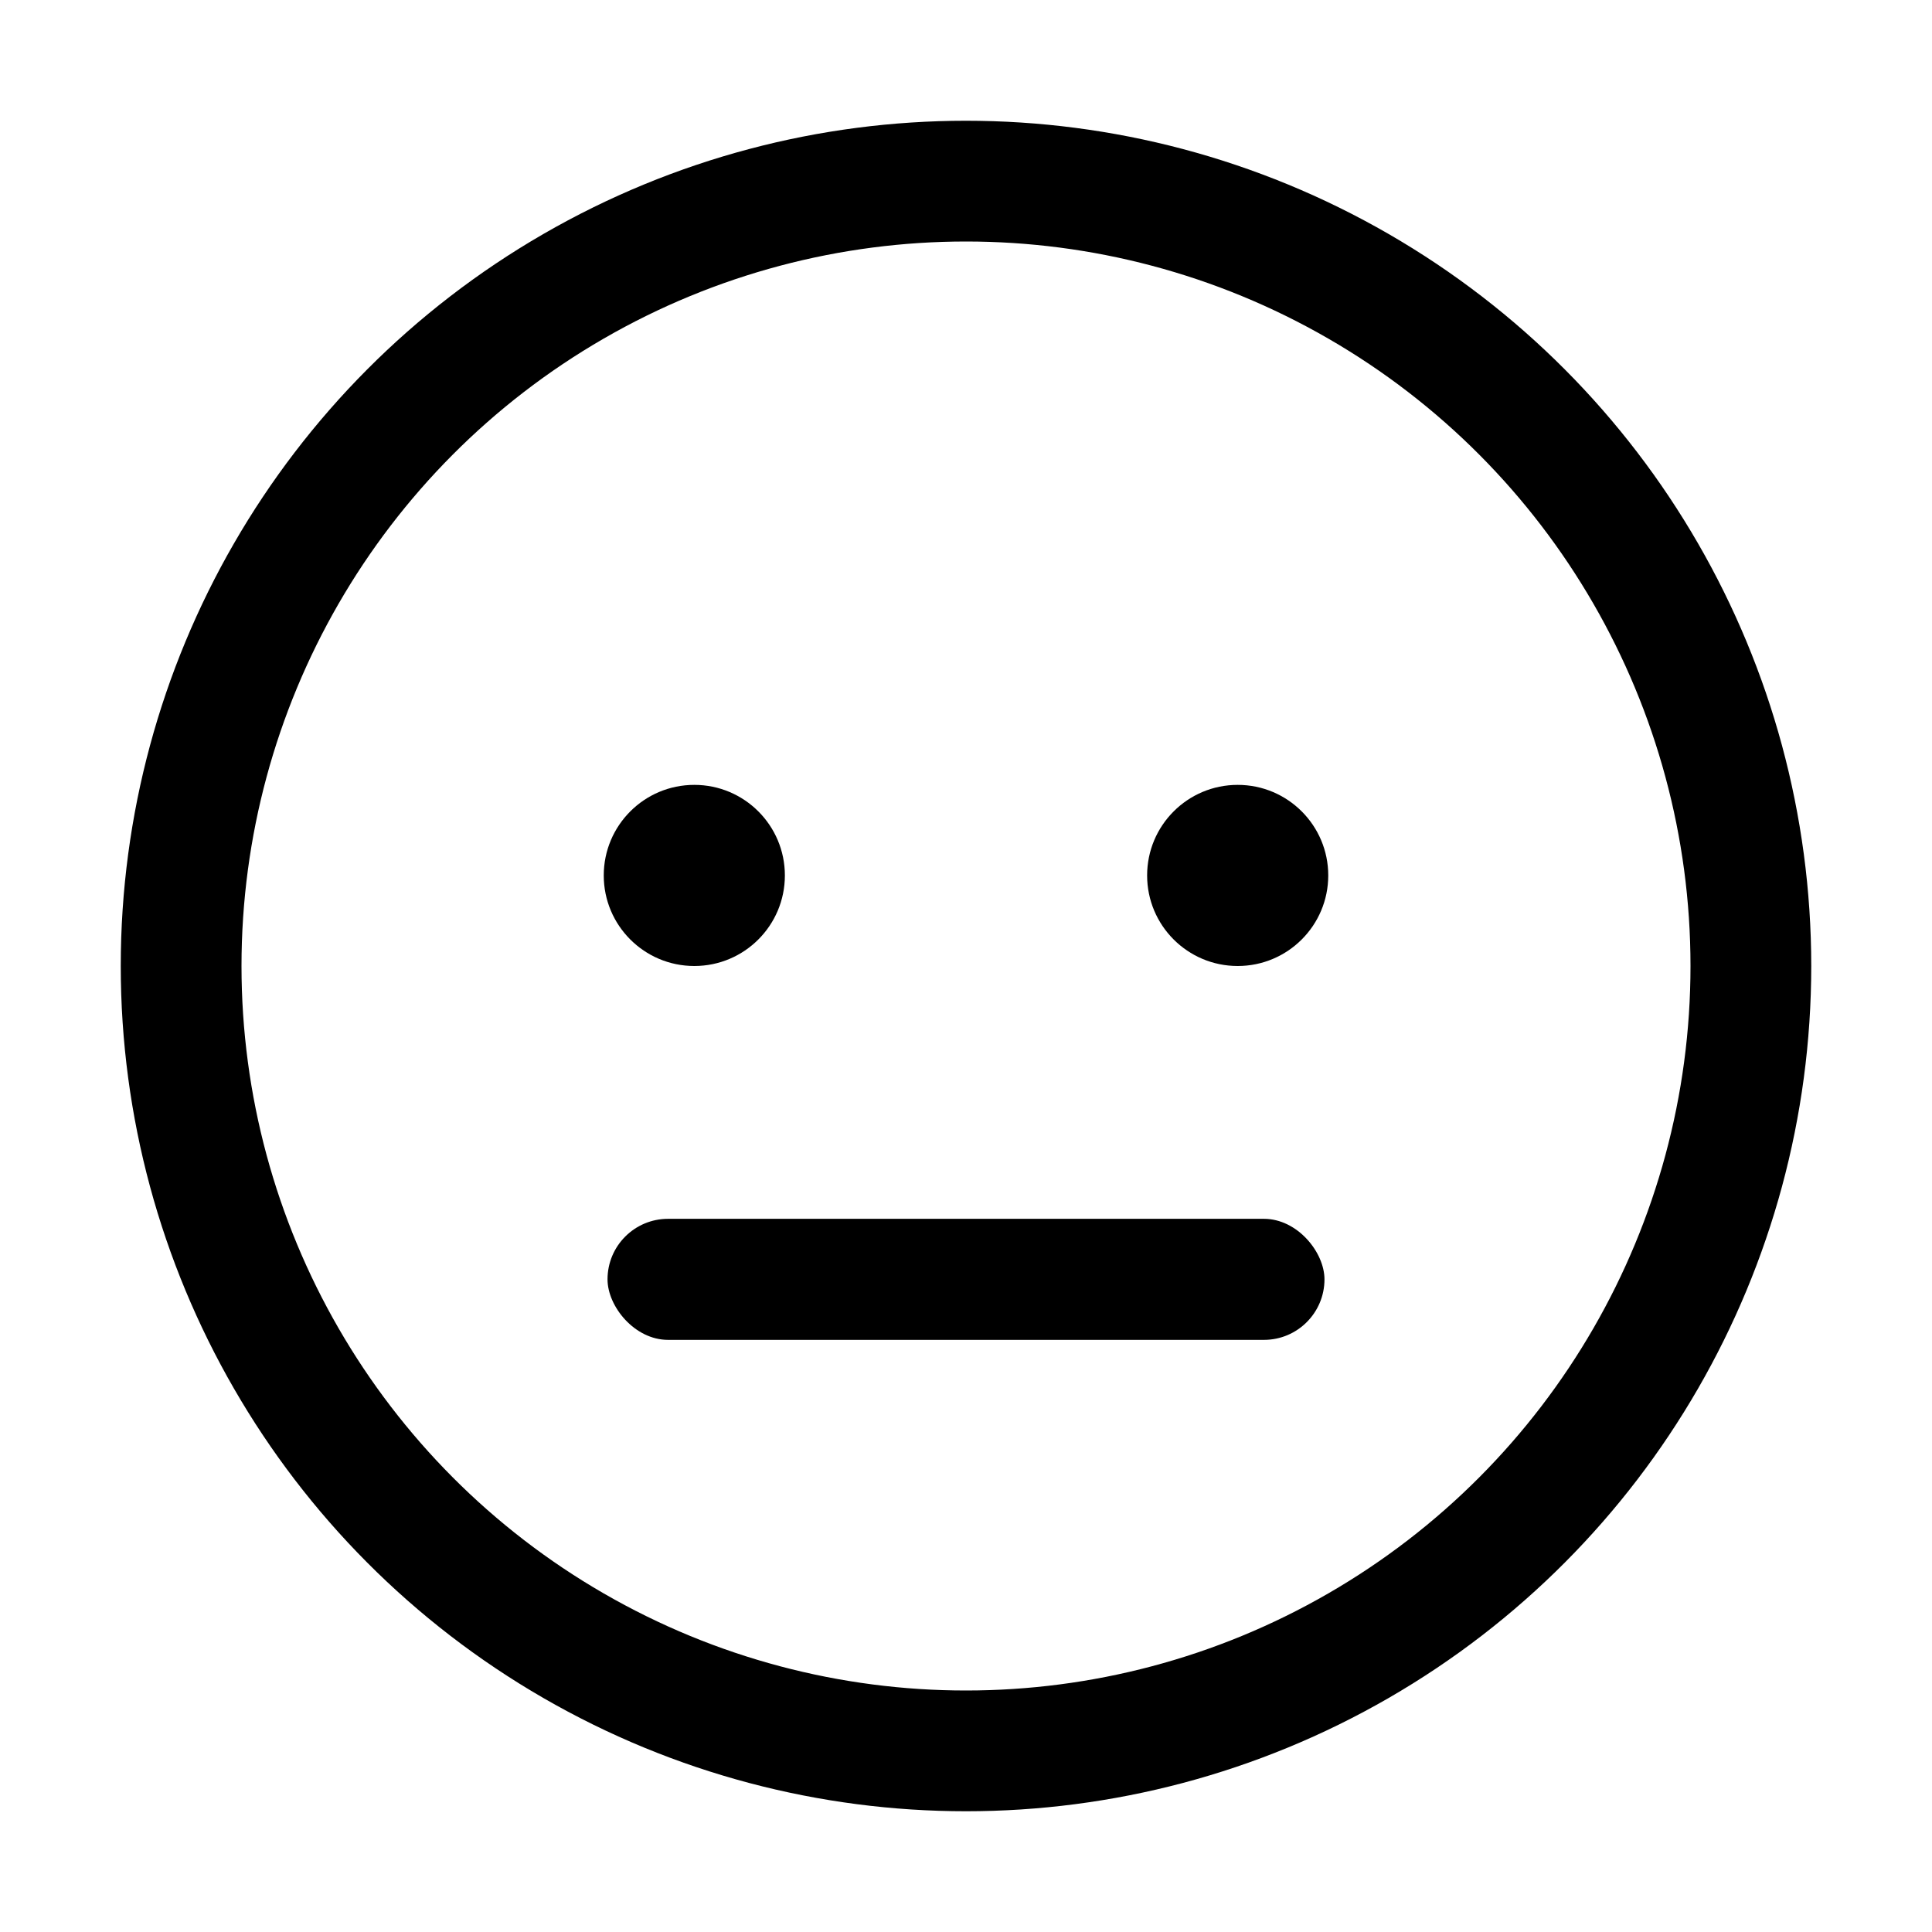 <svg id="Layer_1" data-name="Layer 1" xmlns="http://www.w3.org/2000/svg" viewBox="0 0 512 512"><defs><style>.cls-1{fill:none;stroke:#000;stroke-miterlimit:10;stroke-width:32px;}</style></defs><title>medium</title><circle cx="184" cy="232" r="24"/><circle cx="328" cy="232" r="24"/><circle class="cls-1" cx="256" cy="256" r="208"/><rect x="161" y="323" width="190" height="32.08" rx="16.04"/></svg>